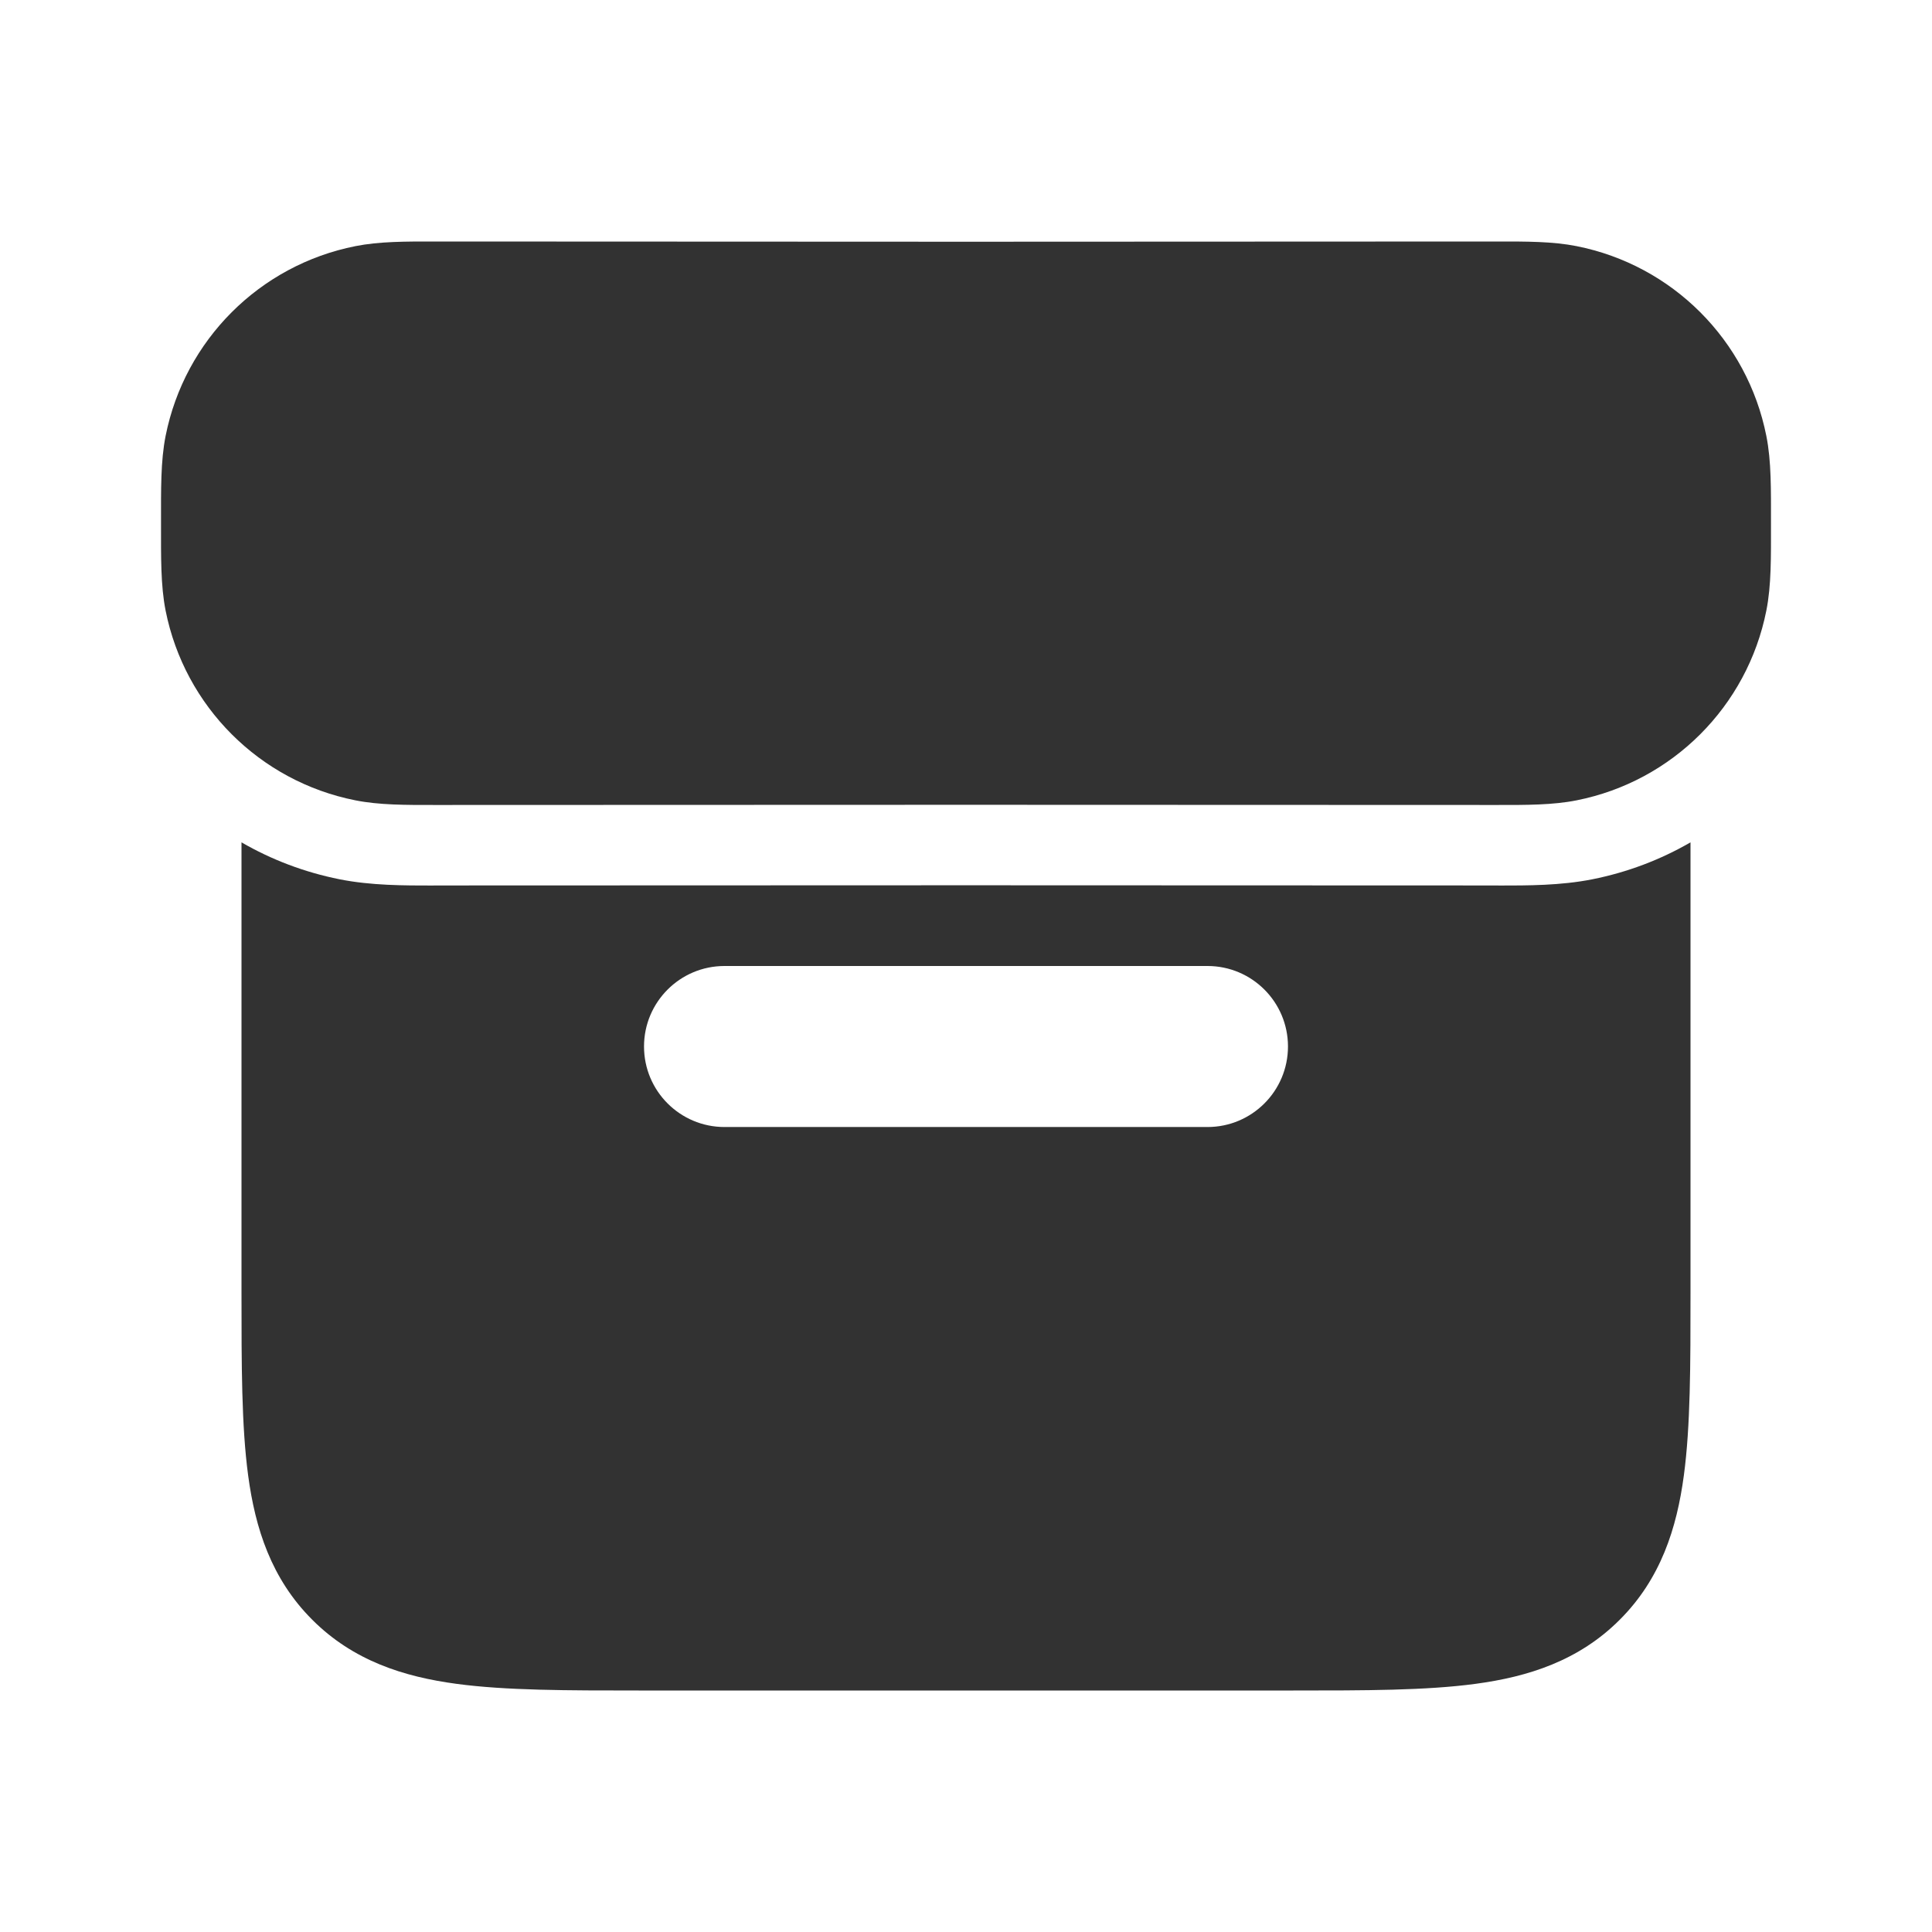 <svg width="32" height="32" viewBox="0 0 32 32" fill="none" xmlns="http://www.w3.org/2000/svg">
<rect x="0" y="0" width="32" height="32" fill="#808080" stroke="none"/>
<g clip-path="url(#clip0_137_9510)">
<path d="M32 0H0V32H32V0Z" fill="white"/>
<path fill-rule="evenodd" clip-rule="evenodd" d="M29.333 8.667C29.333 9.222 29.34 9.695 29.256 10.114C28.941 11.7 27.7 12.941 26.114 13.256C25.723 13.334 25.286 13.334 24.778 13.333C18.926 13.329 13.074 13.329 7.221 13.333C6.714 13.334 6.277 13.334 5.886 13.256C4.299 12.941 3.059 11.7 2.743 10.114C2.66 9.695 2.667 9.222 2.667 8.667C2.667 8.111 2.66 7.638 2.743 7.22C3.059 5.633 4.299 4.392 5.886 4.077C6.277 3.999 6.714 3.999 7.221 4C13.074 4.005 18.926 4.005 24.778 4C25.286 3.999 25.723 3.999 26.114 4.077C27.7 4.392 28.941 5.633 29.256 7.22C29.34 7.638 29.333 8.111 29.333 8.667Z" fill="#323232"/>
<path fill-rule="evenodd" clip-rule="evenodd" d="M4 21.421V13.952C4.496 14.239 5.044 14.448 5.626 14.564C6.148 14.668 6.702 14.667 7.161 14.667L7.222 14.666C13.074 14.662 18.925 14.662 24.777 14.666L24.838 14.667C25.298 14.667 25.851 14.668 26.373 14.564C26.956 14.448 27.504 14.239 28 13.952V21.421C28 22.603 28 23.621 27.89 24.437C27.773 25.311 27.508 26.149 26.828 26.828C26.149 27.508 25.311 27.773 24.437 27.89C23.622 28 22.603 28 21.421 28H10.579C9.397 28 8.379 28 7.563 27.89C6.689 27.773 5.851 27.508 5.172 26.828C4.492 26.149 4.227 25.311 4.11 24.437C4 23.621 4 22.603 4 21.421ZM12 16C11.264 16 10.667 16.597 10.667 17.333C10.667 18.07 11.264 18.667 12 18.667H20C20.736 18.667 21.333 18.07 21.333 17.333C21.333 16.597 20.736 16 20 16H12Z" fill="#323232"/>
</g>
<defs>
<clipPath id="clip0_137_9510">
<rect width="32" height="32" fill="white"/>
</clipPath>
</defs>
</svg>
